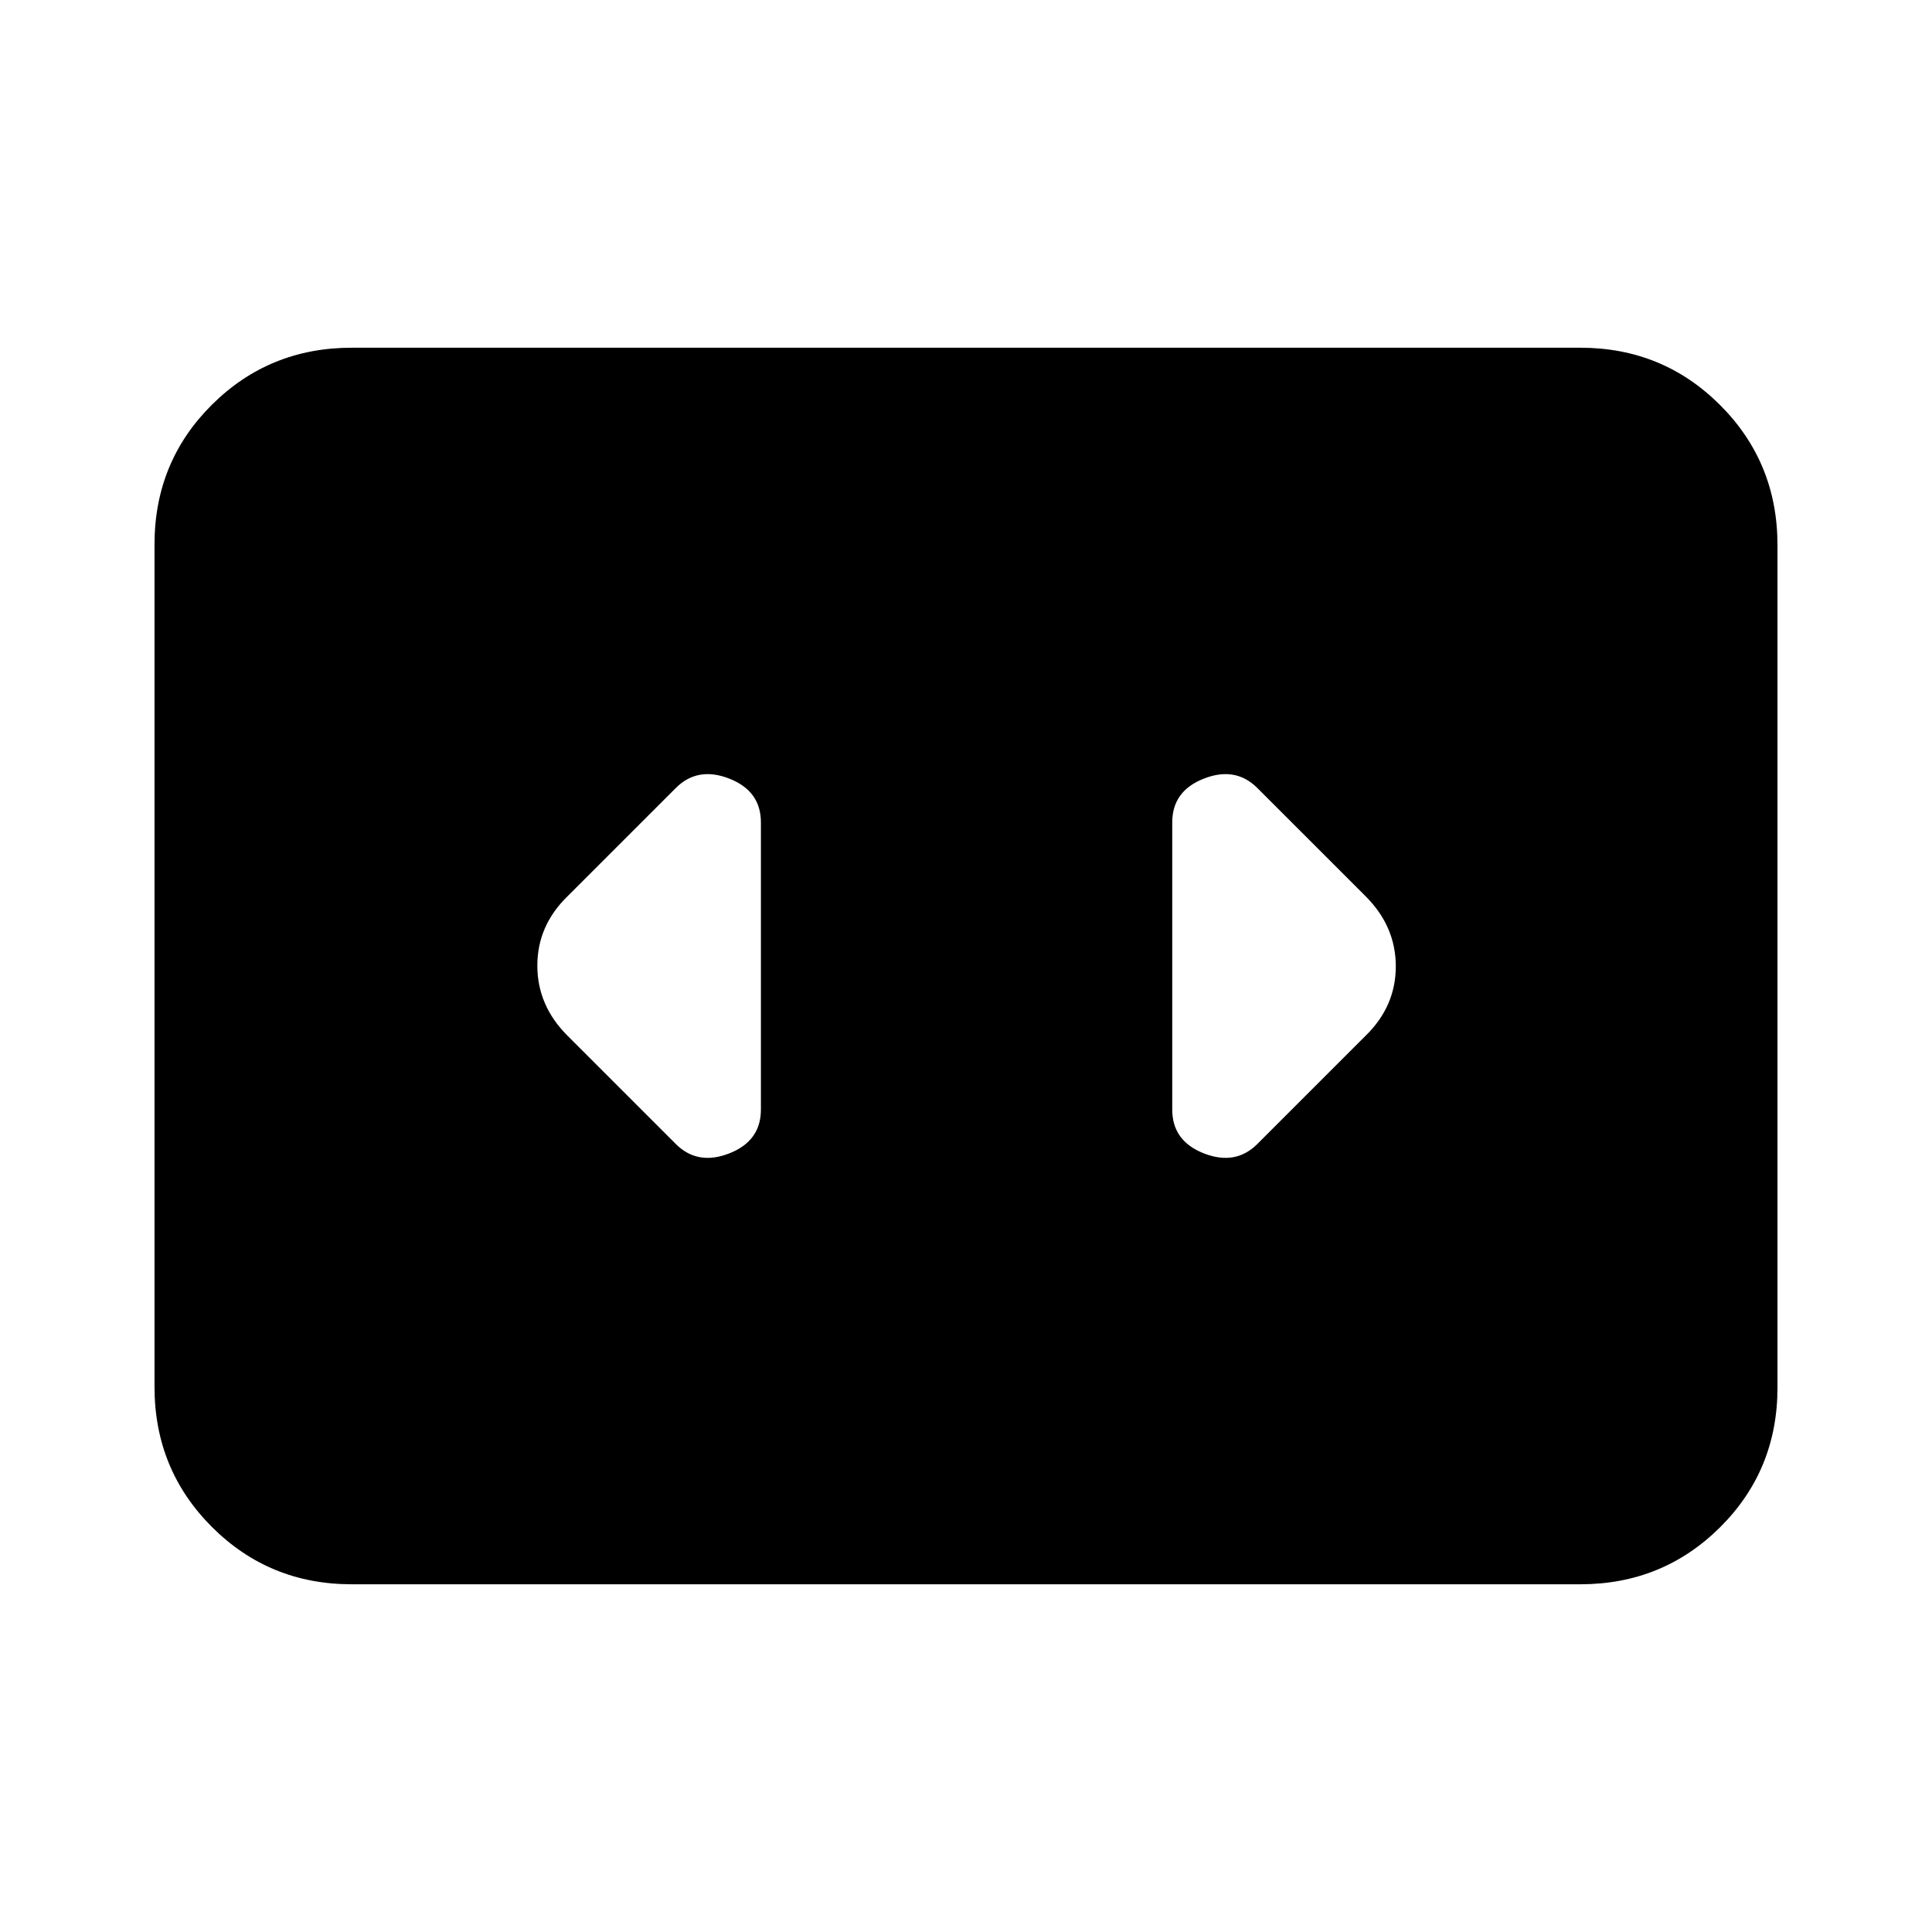 <svg xmlns="http://www.w3.org/2000/svg" height="20" viewBox="0 -960 960 960" width="20"><path d="M174.78-172.78q-41 0-69.5-28.51t-28.5-69.53V-689.5q0-41.02 28.5-69.37t69.5-28.35h610.44q41 0 69.5 28.51t28.5 69.53v418.68q0 41.02-28.5 69.37t-69.5 28.35H174.78Zm203.31-235.87v-142.7q0-15.62-15.74-21.77-15.74-6.14-26.57 4.69l-53.82 53.82Q267-500.02 267-480.18q0 19.83 14.96 34.79l53.82 53.82q10.83 10.83 26.57 4.69 15.74-6.15 15.74-21.77Zm300.52-105.96-53.83-53.82q-10.82-10.83-26.56-4.69-15.74 6.15-15.74 21.77v142.7q0 15.62 15.74 21.77 15.74 6.14 26.56-4.69l53.83-53.82q14.95-14.59 14.95-34.43 0-19.83-14.95-34.79Z"/></svg>